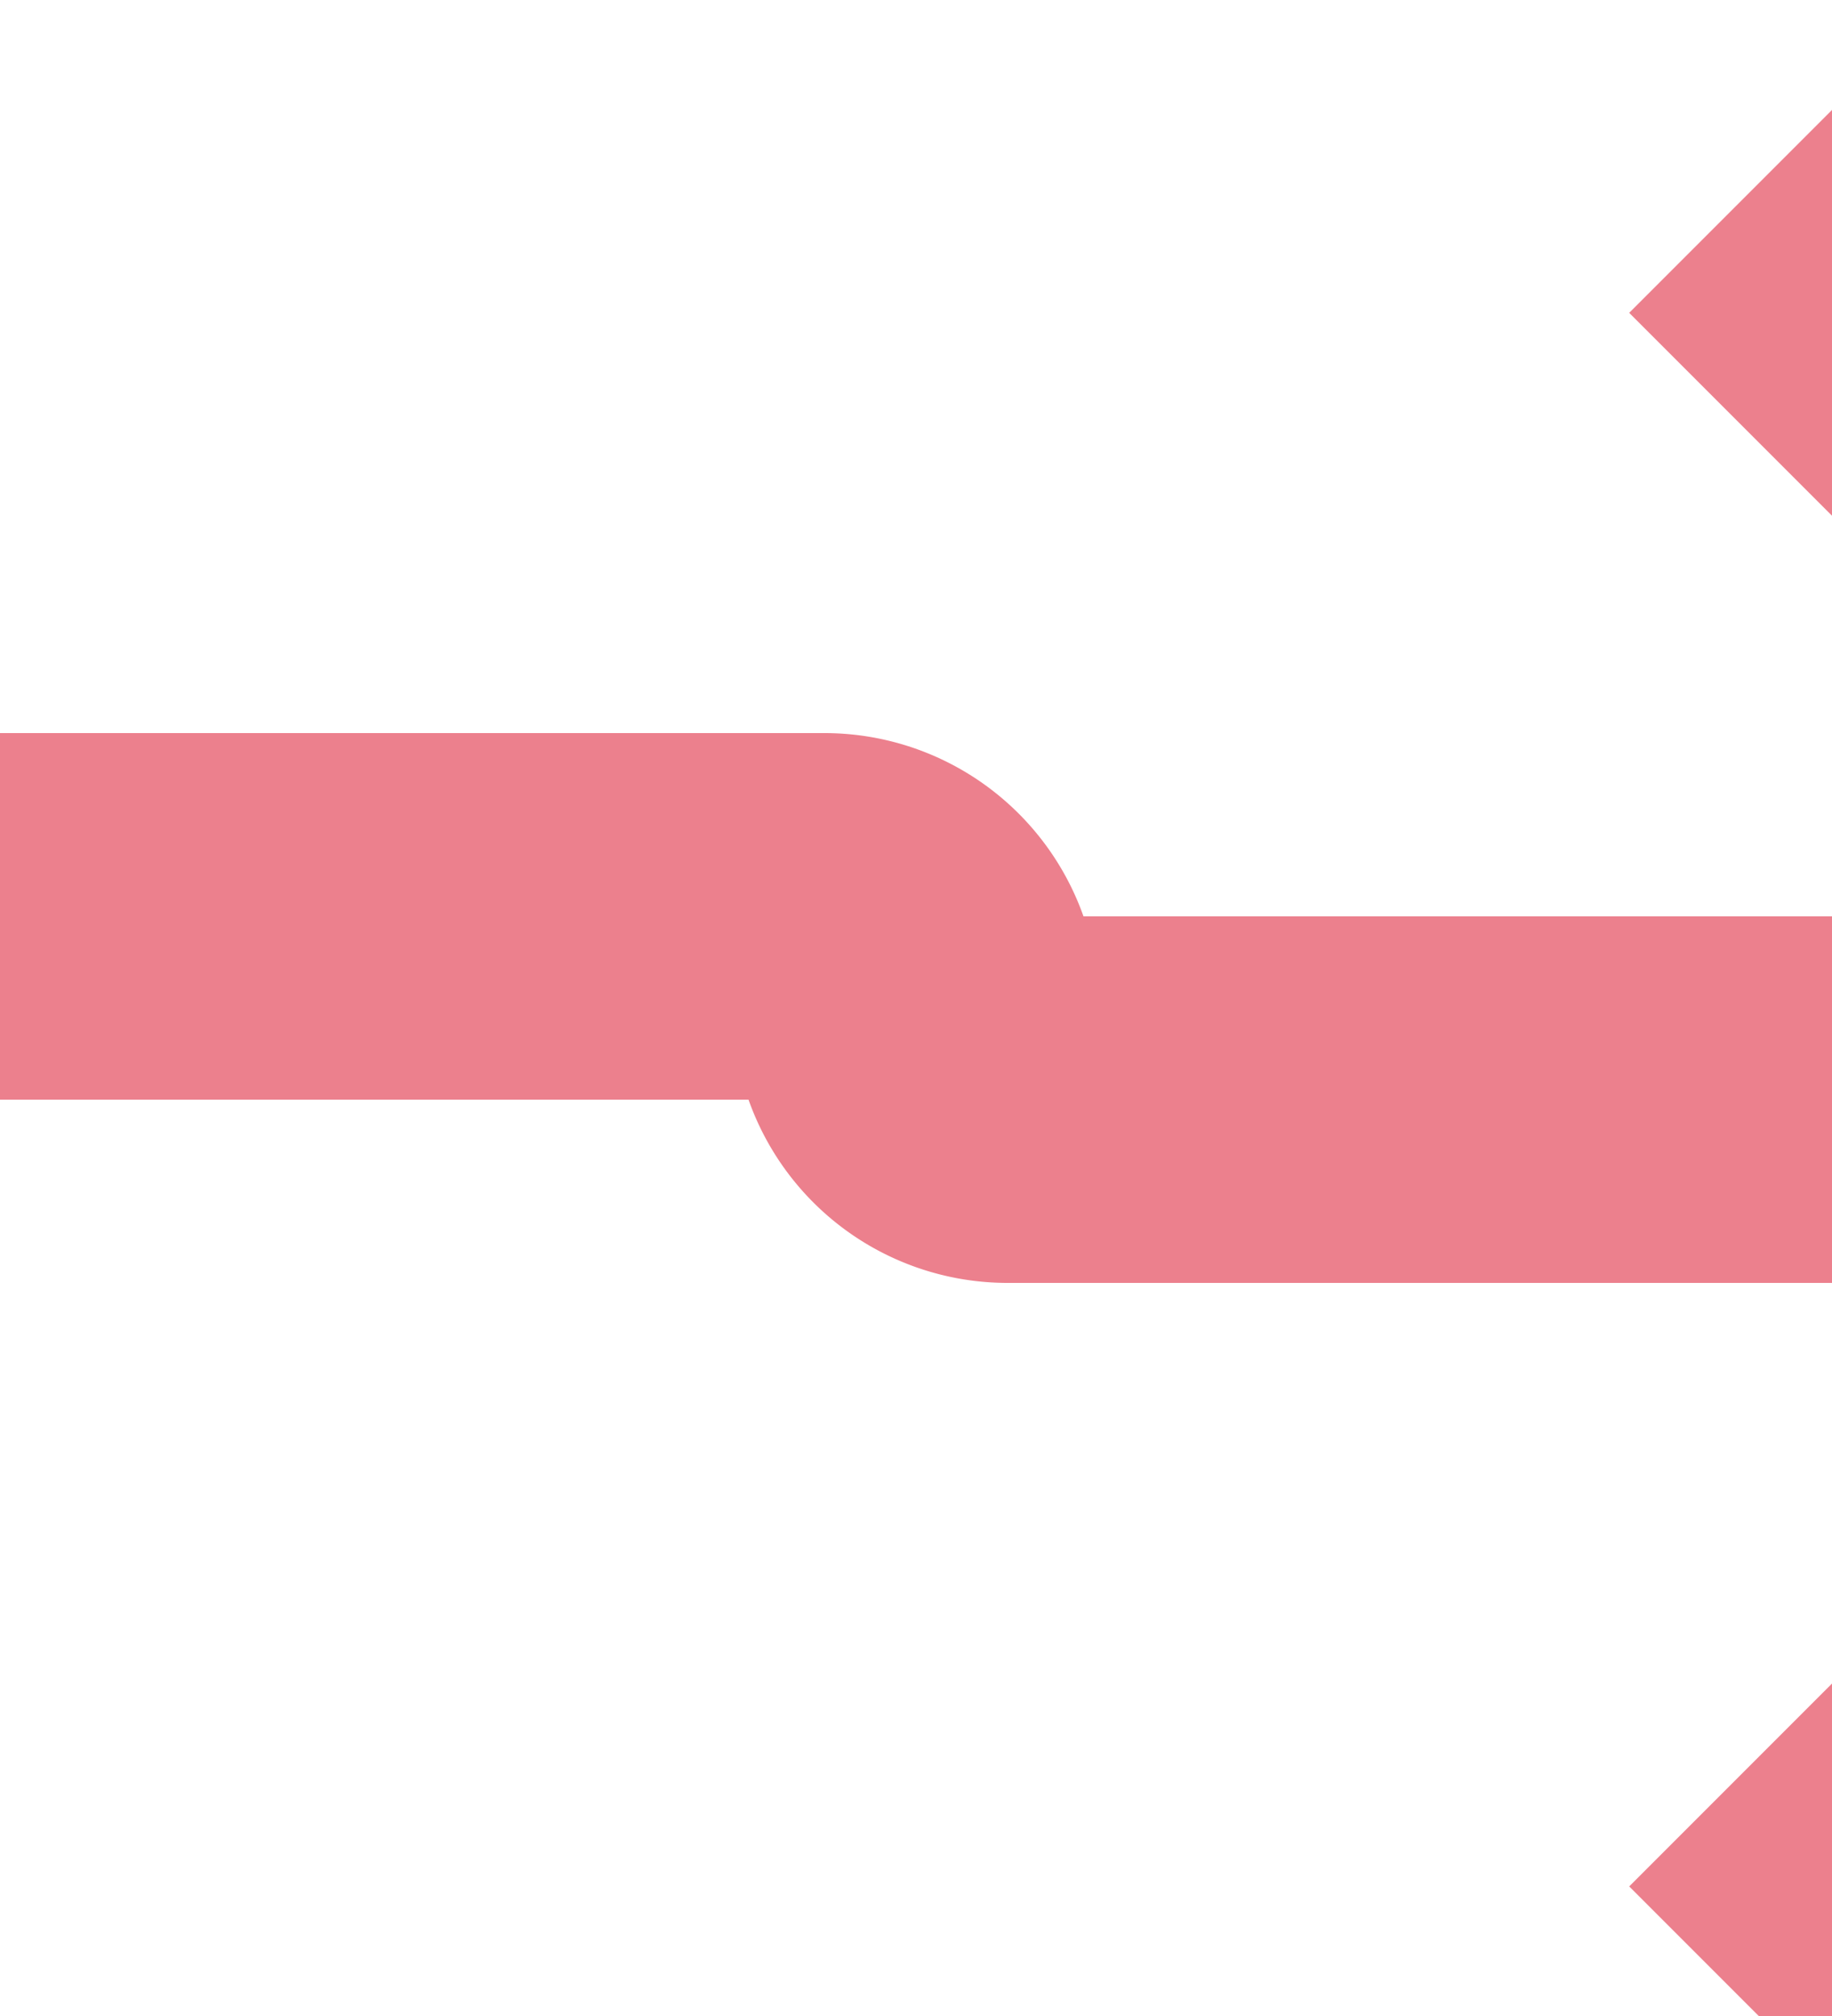 ﻿<?xml version="1.0" encoding="utf-8"?>
<svg version="1.1" xmlns:xlink="http://www.w3.org/1999/xlink" width="10px" height="11px" preserveAspectRatio="xMidYMin meet" viewBox="186 62  8 11" xmlns="http://www.w3.org/2000/svg">
  <path d="M 94 67  L 189.5 67  A 0.5 0.5 0 0 1 190 67.5 A 0.5 0.5 0 0 0 190.5 68 L 199 68  " stroke-width="2" stroke="#ec808d" fill="none" />
  <path d="M 193.893 63.707  L 198.186 68  L 193.893 72.293  L 195.307 73.707  L 200.307 68.707  L 201.014 68  L 200.307 67.293  L 195.307 62.293  L 193.893 63.707  Z " fill-rule="nonzero" fill="#ec808d" stroke="none" />
</svg>